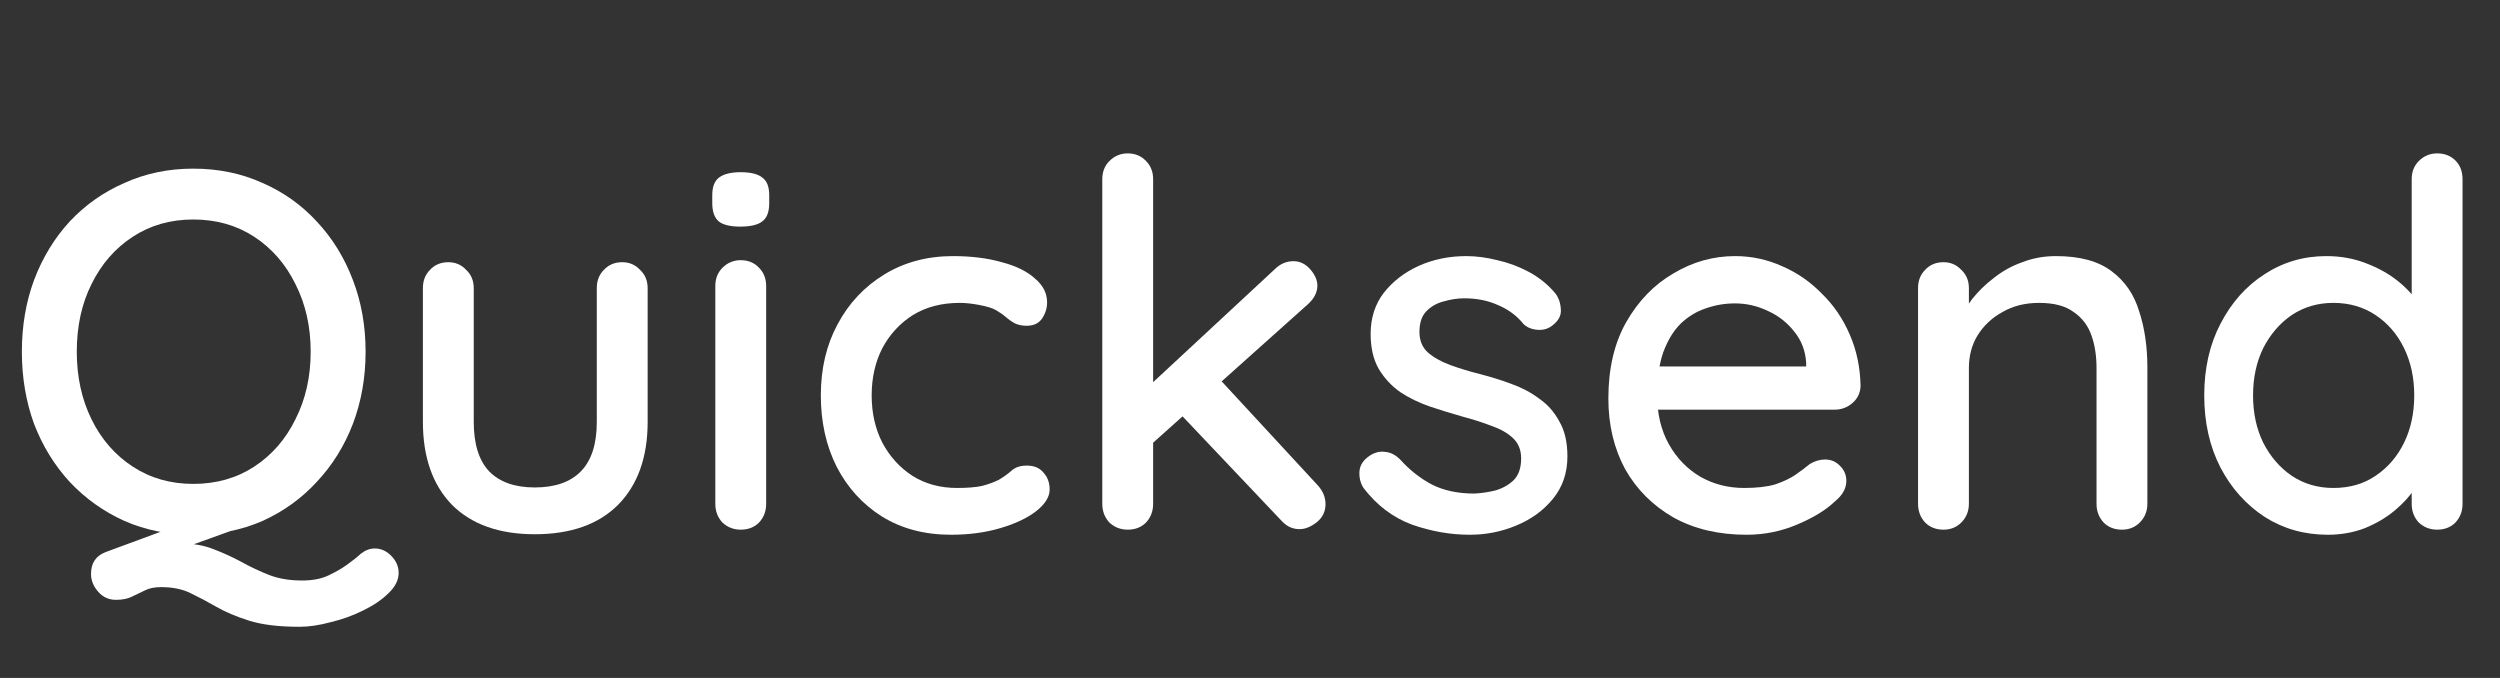 <svg width="118" height="32" viewBox="0 0 118 32" fill="none" xmlns="http://www.w3.org/2000/svg">
<rect x="0" y="0" width="118" height="32" fill="#333333" stroke="none"/>
<g id="logo">
<g id="typeform">
<path d="M17.688 25.888C17.976 25.888 18.232 26 18.456 26.224C18.696 26.464 18.816 26.736 18.816 27.04C18.816 27.376 18.656 27.696 18.336 28C18.032 28.304 17.632 28.576 17.136 28.816C16.656 29.056 16.144 29.24 15.6 29.368C15.072 29.512 14.584 29.584 14.136 29.584C13.16 29.584 12.368 29.488 11.76 29.296C11.152 29.104 10.64 28.888 10.224 28.648C9.808 28.408 9.4 28.192 9 28C8.616 27.808 8.152 27.712 7.608 27.712C7.304 27.712 7.056 27.76 6.864 27.856C6.672 27.952 6.472 28.048 6.264 28.144C6.056 28.256 5.792 28.312 5.472 28.312C5.136 28.312 4.856 28.184 4.632 27.928C4.408 27.672 4.296 27.392 4.296 27.088C4.296 26.576 4.528 26.232 4.992 26.056L9.672 24.328L11.856 24.712L7.464 26.296L8.496 25.648C9.088 25.648 9.608 25.736 10.056 25.912C10.52 26.088 10.96 26.288 11.376 26.512C11.808 26.752 12.248 26.96 12.696 27.136C13.144 27.312 13.664 27.4 14.256 27.4C14.752 27.4 15.168 27.32 15.504 27.16C15.84 27 16.12 26.84 16.344 26.68C16.616 26.488 16.848 26.304 17.04 26.128C17.248 25.968 17.464 25.888 17.688 25.888ZM17.256 16.6C17.256 17.816 17.056 18.952 16.656 20.008C16.256 21.048 15.688 21.96 14.952 22.744C14.232 23.528 13.376 24.144 12.384 24.592C11.392 25.024 10.304 25.24 9.12 25.24C7.952 25.24 6.872 25.024 5.88 24.592C4.888 24.144 4.024 23.528 3.288 22.744C2.568 21.96 2.008 21.048 1.608 20.008C1.224 18.952 1.032 17.816 1.032 16.6C1.032 15.384 1.224 14.256 1.608 13.216C2.008 12.16 2.568 11.24 3.288 10.456C4.024 9.672 4.888 9.064 5.88 8.632C6.872 8.184 7.952 7.96 9.12 7.96C10.304 7.96 11.392 8.184 12.384 8.632C13.376 9.064 14.232 9.672 14.952 10.456C15.688 11.24 16.256 12.16 16.656 13.216C17.056 14.256 17.256 15.384 17.256 16.6ZM14.664 16.6C14.664 15.416 14.424 14.352 13.944 13.408C13.48 12.464 12.832 11.72 12 11.176C11.168 10.632 10.208 10.36 9.12 10.36C8.048 10.36 7.096 10.632 6.264 11.176C5.432 11.72 4.784 12.464 4.32 13.408C3.856 14.336 3.624 15.4 3.624 16.6C3.624 17.784 3.856 18.848 4.32 19.792C4.784 20.736 5.432 21.48 6.264 22.024C7.096 22.568 8.048 22.84 9.12 22.84C10.208 22.84 11.168 22.568 12 22.024C12.832 21.48 13.48 20.736 13.944 19.792C14.424 18.848 14.664 17.784 14.664 16.6Z" fill="white"/>
<path d="M29.369 12.376C29.705 12.376 29.985 12.496 30.209 12.736C30.449 12.96 30.569 13.248 30.569 13.6V19.912C30.569 21.576 30.105 22.88 29.177 23.824C28.249 24.752 26.937 25.216 25.241 25.216C23.561 25.216 22.257 24.752 21.329 23.824C20.417 22.88 19.961 21.576 19.961 19.912V13.6C19.961 13.248 20.073 12.96 20.297 12.736C20.521 12.496 20.809 12.376 21.161 12.376C21.497 12.376 21.777 12.496 22.001 12.736C22.241 12.96 22.361 13.248 22.361 13.6V19.912C22.361 20.952 22.601 21.728 23.081 22.24C23.577 22.752 24.297 23.008 25.241 23.008C26.201 23.008 26.929 22.752 27.425 22.24C27.921 21.728 28.169 20.952 28.169 19.912V13.6C28.169 13.248 28.281 12.96 28.505 12.736C28.729 12.496 29.017 12.376 29.369 12.376Z" fill="white"/>
<path d="M36.163 23.776C36.163 24.128 36.051 24.424 35.827 24.664C35.603 24.888 35.315 25 34.963 25C34.627 25 34.339 24.888 34.099 24.664C33.875 24.424 33.763 24.128 33.763 23.776V13.504C33.763 13.152 33.875 12.864 34.099 12.64C34.339 12.4 34.627 12.28 34.963 12.28C35.315 12.28 35.603 12.4 35.827 12.64C36.051 12.864 36.163 13.152 36.163 13.504V23.776ZM34.939 10.696C34.475 10.696 34.139 10.616 33.931 10.456C33.723 10.28 33.619 9.992 33.619 9.592V9.208C33.619 8.808 33.731 8.528 33.955 8.368C34.179 8.208 34.515 8.128 34.963 8.128C35.443 8.128 35.787 8.216 35.995 8.392C36.203 8.552 36.307 8.824 36.307 9.208V9.592C36.307 10.008 36.195 10.296 35.971 10.456C35.763 10.616 35.419 10.696 34.939 10.696Z" fill="white"/>
<path d="M44.983 12.088C45.847 12.088 46.615 12.184 47.287 12.376C47.959 12.552 48.479 12.808 48.847 13.144C49.231 13.464 49.423 13.84 49.423 14.272C49.423 14.544 49.343 14.8 49.183 15.04C49.023 15.264 48.783 15.376 48.463 15.376C48.239 15.376 48.047 15.336 47.887 15.256C47.743 15.176 47.607 15.08 47.479 14.968C47.351 14.856 47.191 14.744 46.999 14.632C46.823 14.536 46.559 14.456 46.207 14.392C45.871 14.328 45.567 14.296 45.295 14.296C44.447 14.296 43.711 14.488 43.087 14.872C42.479 15.256 41.999 15.776 41.647 16.432C41.311 17.088 41.143 17.832 41.143 18.664C41.143 19.496 41.311 20.24 41.647 20.896C41.999 21.552 42.471 22.072 43.063 22.456C43.671 22.84 44.375 23.032 45.175 23.032C45.655 23.032 46.047 23 46.351 22.936C46.655 22.856 46.919 22.76 47.143 22.648C47.383 22.504 47.583 22.36 47.743 22.216C47.919 22.056 48.159 21.976 48.463 21.976C48.815 21.976 49.079 22.088 49.255 22.312C49.447 22.52 49.543 22.784 49.543 23.104C49.543 23.456 49.327 23.8 48.895 24.136C48.479 24.456 47.919 24.72 47.215 24.928C46.511 25.136 45.735 25.24 44.887 25.24C43.639 25.24 42.551 24.952 41.623 24.376C40.711 23.8 39.999 23.016 39.487 22.024C38.991 21.032 38.743 19.912 38.743 18.664C38.743 17.4 39.007 16.28 39.535 15.304C40.063 14.312 40.799 13.528 41.743 12.952C42.687 12.376 43.767 12.088 44.983 12.088Z" fill="white"/>
<path d="M53.228 25C52.892 25 52.604 24.888 52.364 24.664C52.14 24.424 52.028 24.128 52.028 23.776V8.464C52.028 8.112 52.14 7.824 52.364 7.6C52.604 7.36 52.892 7.24 53.228 7.24C53.58 7.24 53.868 7.36 54.092 7.6C54.316 7.824 54.428 8.112 54.428 8.464V23.776C54.428 24.128 54.316 24.424 54.092 24.664C53.868 24.888 53.58 25 53.228 25ZM61.052 12.328C61.356 12.328 61.62 12.456 61.844 12.712C62.068 12.968 62.18 13.224 62.18 13.48C62.18 13.8 62.028 14.096 61.724 14.368L54.212 21.088L54.116 18.328L60.164 12.712C60.42 12.456 60.716 12.328 61.052 12.328ZM61.34 24.976C61.004 24.976 60.716 24.84 60.476 24.568L55.676 19.504L57.5 17.824L62.18 22.888C62.436 23.16 62.564 23.464 62.564 23.8C62.564 24.152 62.42 24.44 62.132 24.664C61.86 24.872 61.596 24.976 61.34 24.976Z" fill="white"/>
<path d="M64.358 23.032C64.214 22.808 64.15 22.552 64.166 22.264C64.182 21.96 64.35 21.704 64.67 21.496C64.894 21.352 65.126 21.296 65.366 21.328C65.622 21.344 65.862 21.464 66.086 21.688C66.534 22.184 67.03 22.576 67.574 22.864C68.134 23.152 68.806 23.296 69.59 23.296C69.91 23.28 70.238 23.232 70.574 23.152C70.91 23.056 71.198 22.896 71.438 22.672C71.678 22.432 71.798 22.088 71.798 21.64C71.798 21.24 71.67 20.92 71.414 20.68C71.158 20.44 70.822 20.248 70.406 20.104C69.99 19.944 69.542 19.8 69.062 19.672C68.55 19.528 68.03 19.368 67.502 19.192C66.99 19.016 66.526 18.792 66.11 18.52C65.694 18.232 65.35 17.864 65.078 17.416C64.822 16.968 64.694 16.416 64.694 15.76C64.694 15.008 64.902 14.36 65.318 13.816C65.75 13.272 66.302 12.848 66.974 12.544C67.662 12.24 68.406 12.088 69.206 12.088C69.67 12.088 70.158 12.152 70.67 12.28C71.182 12.392 71.678 12.576 72.158 12.832C72.638 13.088 73.054 13.424 73.406 13.84C73.566 14.048 73.654 14.296 73.67 14.584C73.702 14.872 73.574 15.128 73.286 15.352C73.094 15.512 72.862 15.584 72.59 15.568C72.318 15.552 72.094 15.464 71.918 15.304C71.614 14.92 71.222 14.624 70.742 14.416C70.262 14.192 69.718 14.08 69.11 14.08C68.806 14.08 68.486 14.128 68.15 14.224C67.83 14.304 67.558 14.456 67.334 14.68C67.11 14.904 66.998 15.232 66.998 15.664C66.998 16.064 67.126 16.384 67.382 16.624C67.654 16.864 68.006 17.064 68.438 17.224C68.87 17.384 69.342 17.528 69.854 17.656C70.35 17.784 70.838 17.936 71.318 18.112C71.814 18.288 72.254 18.52 72.638 18.808C73.038 19.08 73.358 19.44 73.598 19.888C73.854 20.32 73.982 20.872 73.982 21.544C73.982 22.328 73.75 23 73.286 23.56C72.838 24.104 72.262 24.52 71.558 24.808C70.87 25.096 70.142 25.24 69.374 25.24C68.462 25.24 67.55 25.08 66.638 24.76C65.742 24.424 64.982 23.848 64.358 23.032Z" fill="white"/>
<path d="M82.443 25.24C81.115 25.24 79.963 24.968 78.987 24.424C78.011 23.864 77.251 23.104 76.707 22.144C76.179 21.168 75.915 20.056 75.915 18.808C75.915 17.4 76.195 16.2 76.755 15.208C77.331 14.2 78.075 13.432 78.987 12.904C79.899 12.36 80.867 12.088 81.891 12.088C82.675 12.088 83.419 12.248 84.123 12.568C84.827 12.872 85.451 13.304 85.995 13.864C86.555 14.408 86.995 15.056 87.315 15.808C87.635 16.544 87.803 17.352 87.819 18.232C87.803 18.552 87.675 18.816 87.435 19.024C87.195 19.232 86.915 19.336 86.595 19.336H77.259L76.683 17.296H85.707L85.251 17.728V17.128C85.219 16.568 85.035 16.08 84.699 15.664C84.363 15.232 83.947 14.904 83.451 14.68C82.955 14.44 82.435 14.32 81.891 14.32C81.411 14.32 80.947 14.4 80.499 14.56C80.067 14.704 79.675 14.944 79.323 15.28C78.987 15.616 78.715 16.064 78.507 16.624C78.315 17.168 78.219 17.848 78.219 18.664C78.219 19.544 78.403 20.312 78.771 20.968C79.139 21.624 79.635 22.136 80.259 22.504C80.883 22.856 81.571 23.032 82.323 23.032C82.915 23.032 83.403 22.976 83.787 22.864C84.171 22.736 84.491 22.584 84.747 22.408C85.003 22.232 85.227 22.064 85.419 21.904C85.659 21.76 85.899 21.688 86.139 21.688C86.427 21.688 86.667 21.792 86.859 22C87.051 22.192 87.147 22.424 87.147 22.696C87.147 23.048 86.971 23.368 86.619 23.656C86.187 24.072 85.587 24.44 84.819 24.76C84.067 25.08 83.275 25.24 82.443 25.24Z" fill="white"/>
<path d="M97.036 12.088C98.172 12.088 99.052 12.328 99.676 12.808C100.3 13.272 100.732 13.904 100.972 14.704C101.228 15.488 101.356 16.368 101.356 17.344V23.776C101.356 24.128 101.236 24.424 100.996 24.664C100.772 24.888 100.492 25 100.156 25C99.804 25 99.516 24.888 99.292 24.664C99.068 24.424 98.956 24.128 98.956 23.776V17.368C98.956 16.792 98.876 16.28 98.716 15.832C98.556 15.368 98.276 15 97.876 14.728C97.492 14.44 96.948 14.296 96.244 14.296C95.588 14.296 95.012 14.44 94.516 14.728C94.02 15 93.628 15.368 93.34 15.832C93.068 16.28 92.932 16.792 92.932 17.368V23.776C92.932 24.128 92.812 24.424 92.572 24.664C92.348 24.888 92.068 25 91.732 25C91.38 25 91.092 24.888 90.868 24.664C90.644 24.424 90.532 24.128 90.532 23.776V13.6C90.532 13.248 90.644 12.96 90.868 12.736C91.092 12.496 91.38 12.376 91.732 12.376C92.068 12.376 92.348 12.496 92.572 12.736C92.812 12.96 92.932 13.248 92.932 13.6V14.944L92.5 15.184C92.612 14.832 92.804 14.48 93.076 14.128C93.364 13.76 93.708 13.424 94.108 13.12C94.508 12.8 94.956 12.552 95.452 12.376C95.948 12.184 96.476 12.088 97.036 12.088Z" fill="white"/>
<path d="M115.032 7.24C115.384 7.24 115.672 7.352 115.896 7.576C116.12 7.8 116.232 8.096 116.232 8.464V23.776C116.232 24.128 116.12 24.424 115.896 24.664C115.672 24.888 115.384 25 115.032 25C114.696 25 114.408 24.888 114.168 24.664C113.944 24.424 113.832 24.128 113.832 23.776V22.048L114.336 22.072C114.336 22.36 114.216 22.688 113.976 23.056C113.752 23.408 113.44 23.752 113.04 24.088C112.64 24.424 112.168 24.704 111.624 24.928C111.08 25.136 110.496 25.24 109.872 25.24C108.768 25.24 107.776 24.96 106.896 24.4C106.016 23.824 105.32 23.048 104.808 22.072C104.296 21.08 104.04 19.944 104.04 18.664C104.04 17.384 104.296 16.256 104.808 15.28C105.32 14.288 106.008 13.512 106.872 12.952C107.752 12.376 108.728 12.088 109.8 12.088C110.472 12.088 111.096 12.2 111.672 12.424C112.264 12.648 112.776 12.936 113.208 13.288C113.64 13.64 113.976 14.016 114.216 14.416C114.456 14.8 114.576 15.168 114.576 15.52L113.832 15.592V8.464C113.832 8.112 113.944 7.824 114.168 7.6C114.408 7.36 114.696 7.24 115.032 7.24ZM110.136 23.032C110.904 23.032 111.568 22.84 112.128 22.456C112.704 22.072 113.152 21.552 113.472 20.896C113.792 20.24 113.952 19.496 113.952 18.664C113.952 17.832 113.792 17.088 113.472 16.432C113.152 15.776 112.704 15.256 112.128 14.872C111.552 14.488 110.888 14.296 110.136 14.296C109.4 14.296 108.744 14.488 108.168 14.872C107.608 15.256 107.16 15.776 106.824 16.432C106.504 17.088 106.344 17.832 106.344 18.664C106.344 19.496 106.504 20.24 106.824 20.896C107.16 21.552 107.608 22.072 108.168 22.456C108.744 22.84 109.4 23.032 110.136 23.032Z" fill="white"/>
</g>
</g>
</svg>
